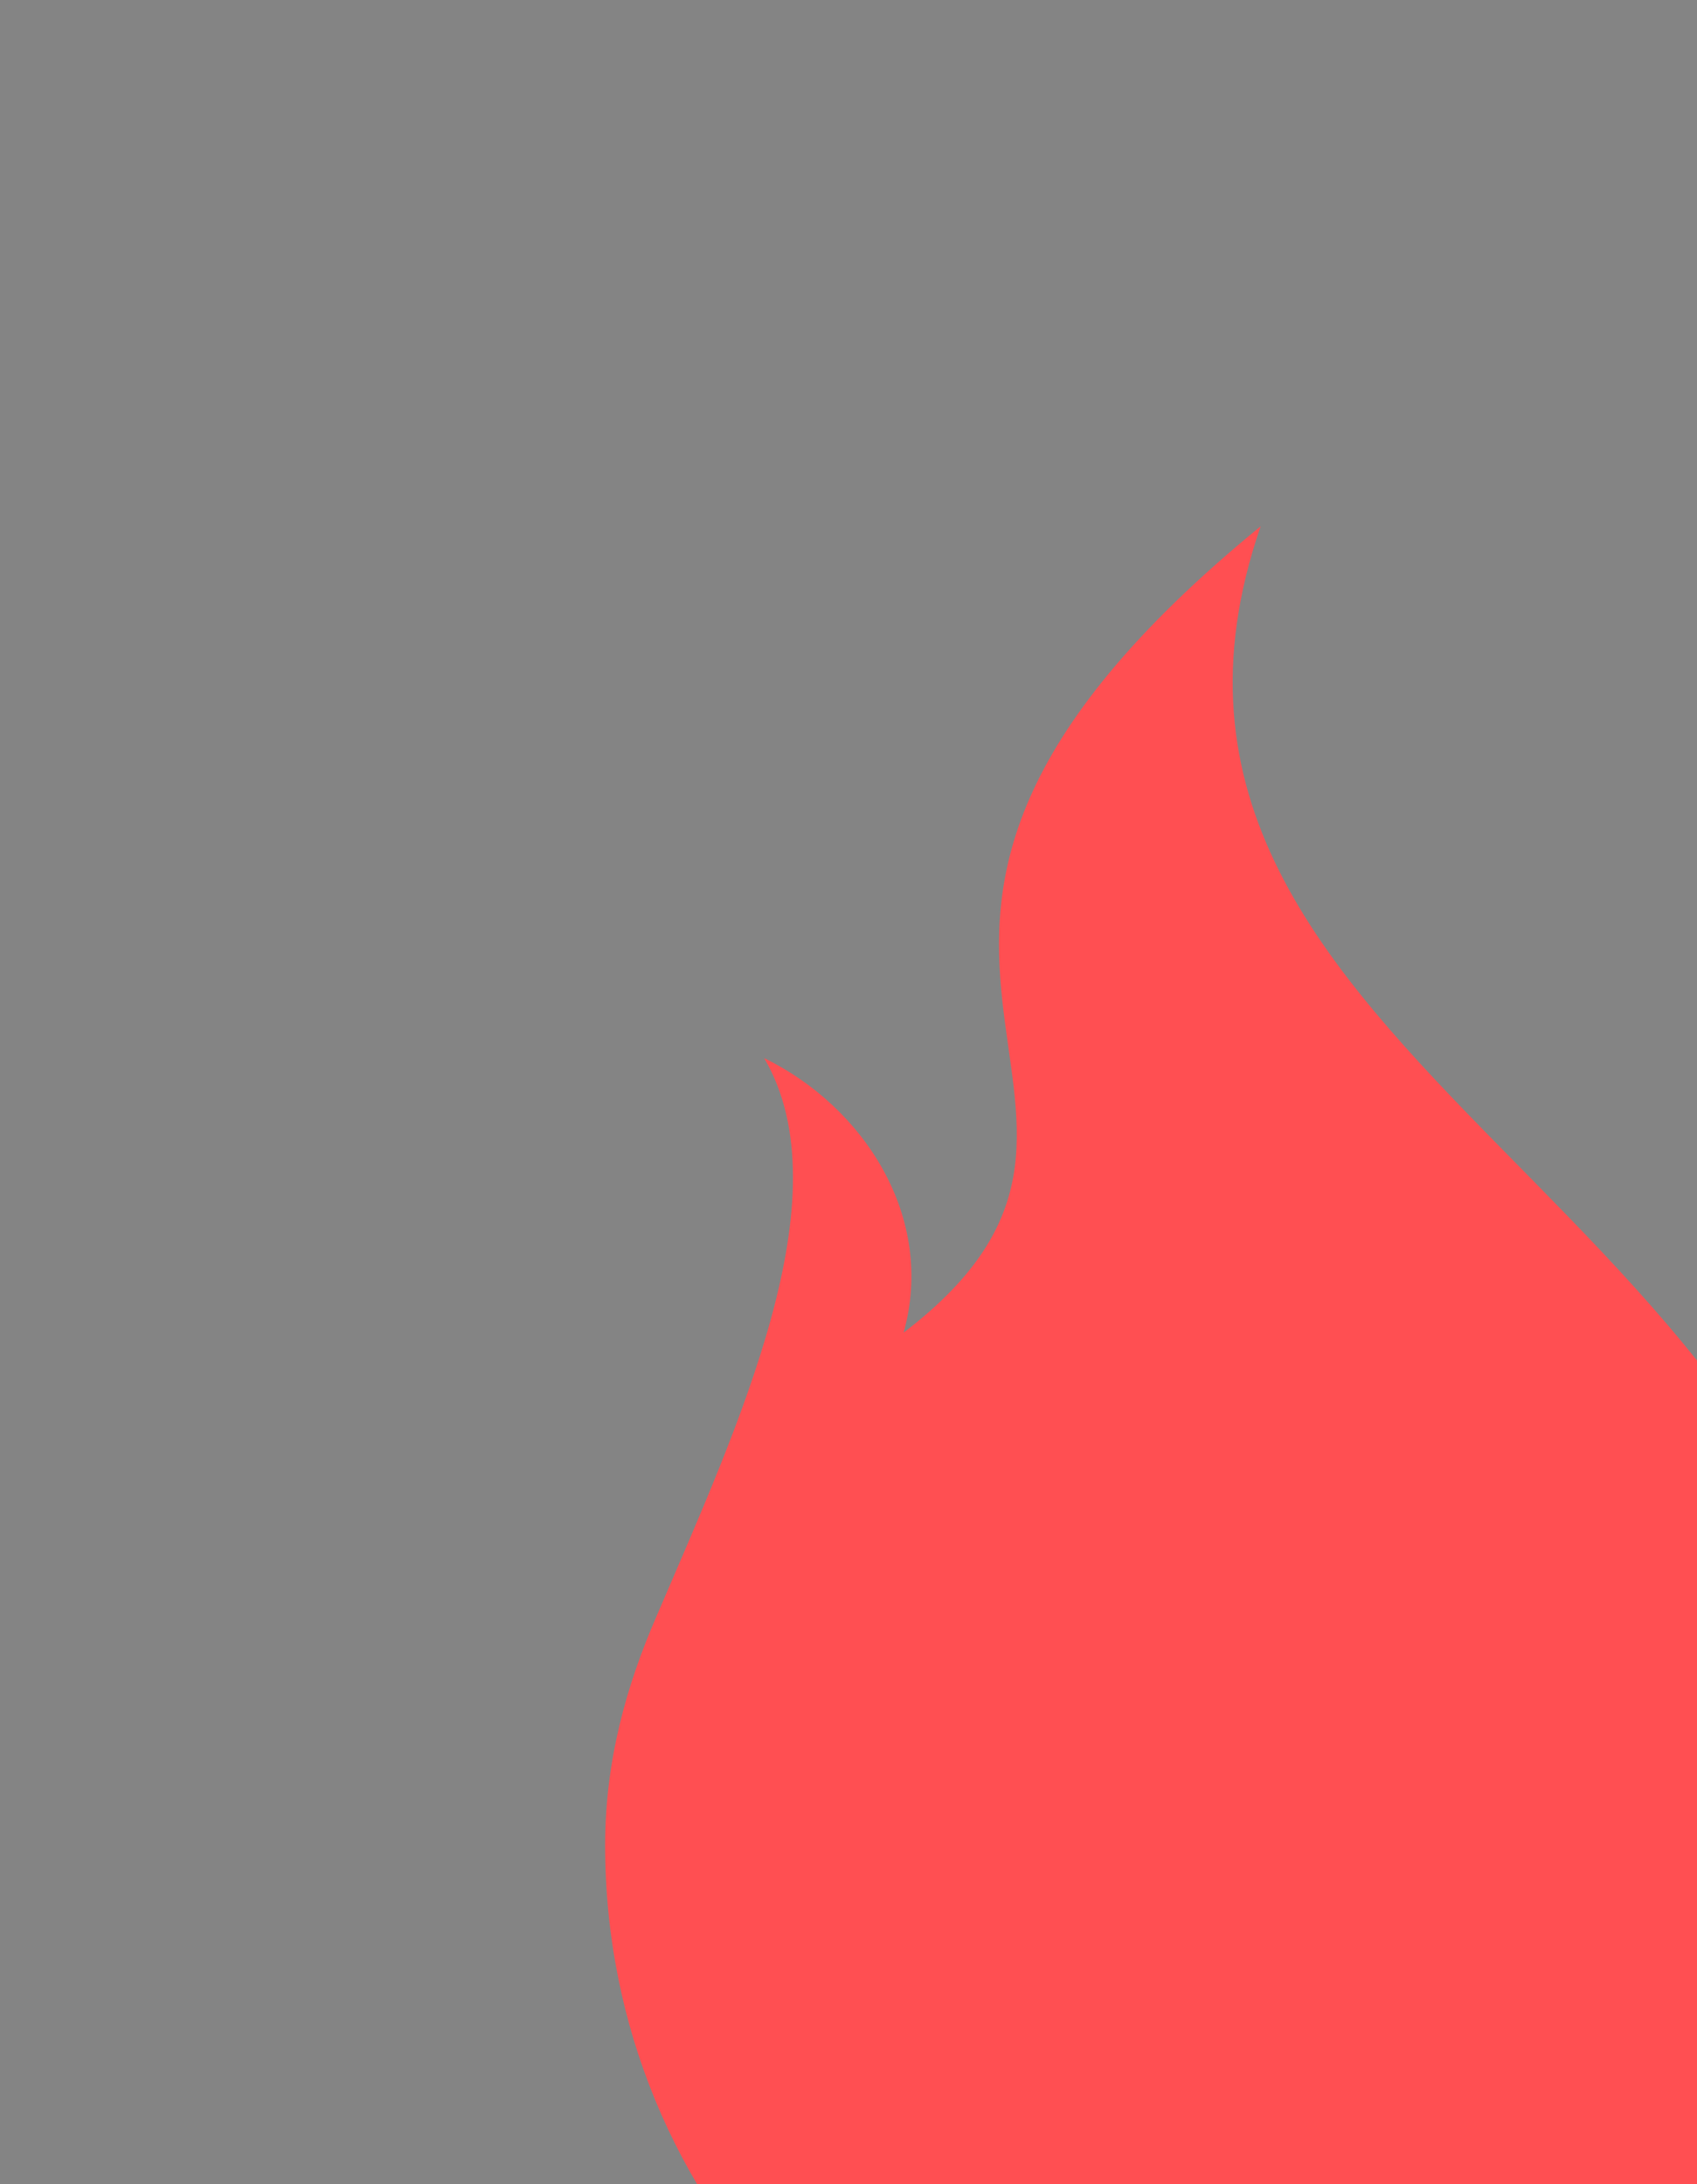 <svg fill="none" xmlns="http://www.w3.org/2000/svg" viewBox="0 0 129 166"><g clip-path="url(#clip0)"><path opacity=".6" d="M0 0h129v166H0V0z" fill="#323232"/><path fill-rule="evenodd" clip-rule="evenodd" d="M94.51 190C67.713 190 46 167.753 46 140.263c0-6.436 1.618-12.147 3.895-17.389 6.216-14.512 14.347-31.944 8.195-42.45 7.6 3.709 13.049 12.105 10.6 20.863C91.7 83.727 56.644 72.029 95.83 40 81.654 81.15 143 91.442 143 140.263 143 167.753 121.288 190 94.51 190z" fill="#FF4F52"/></g><defs><clipPath id="clip0"><path fill="#fff" d="M0 0h129v166H0z"/></clipPath></defs></svg>